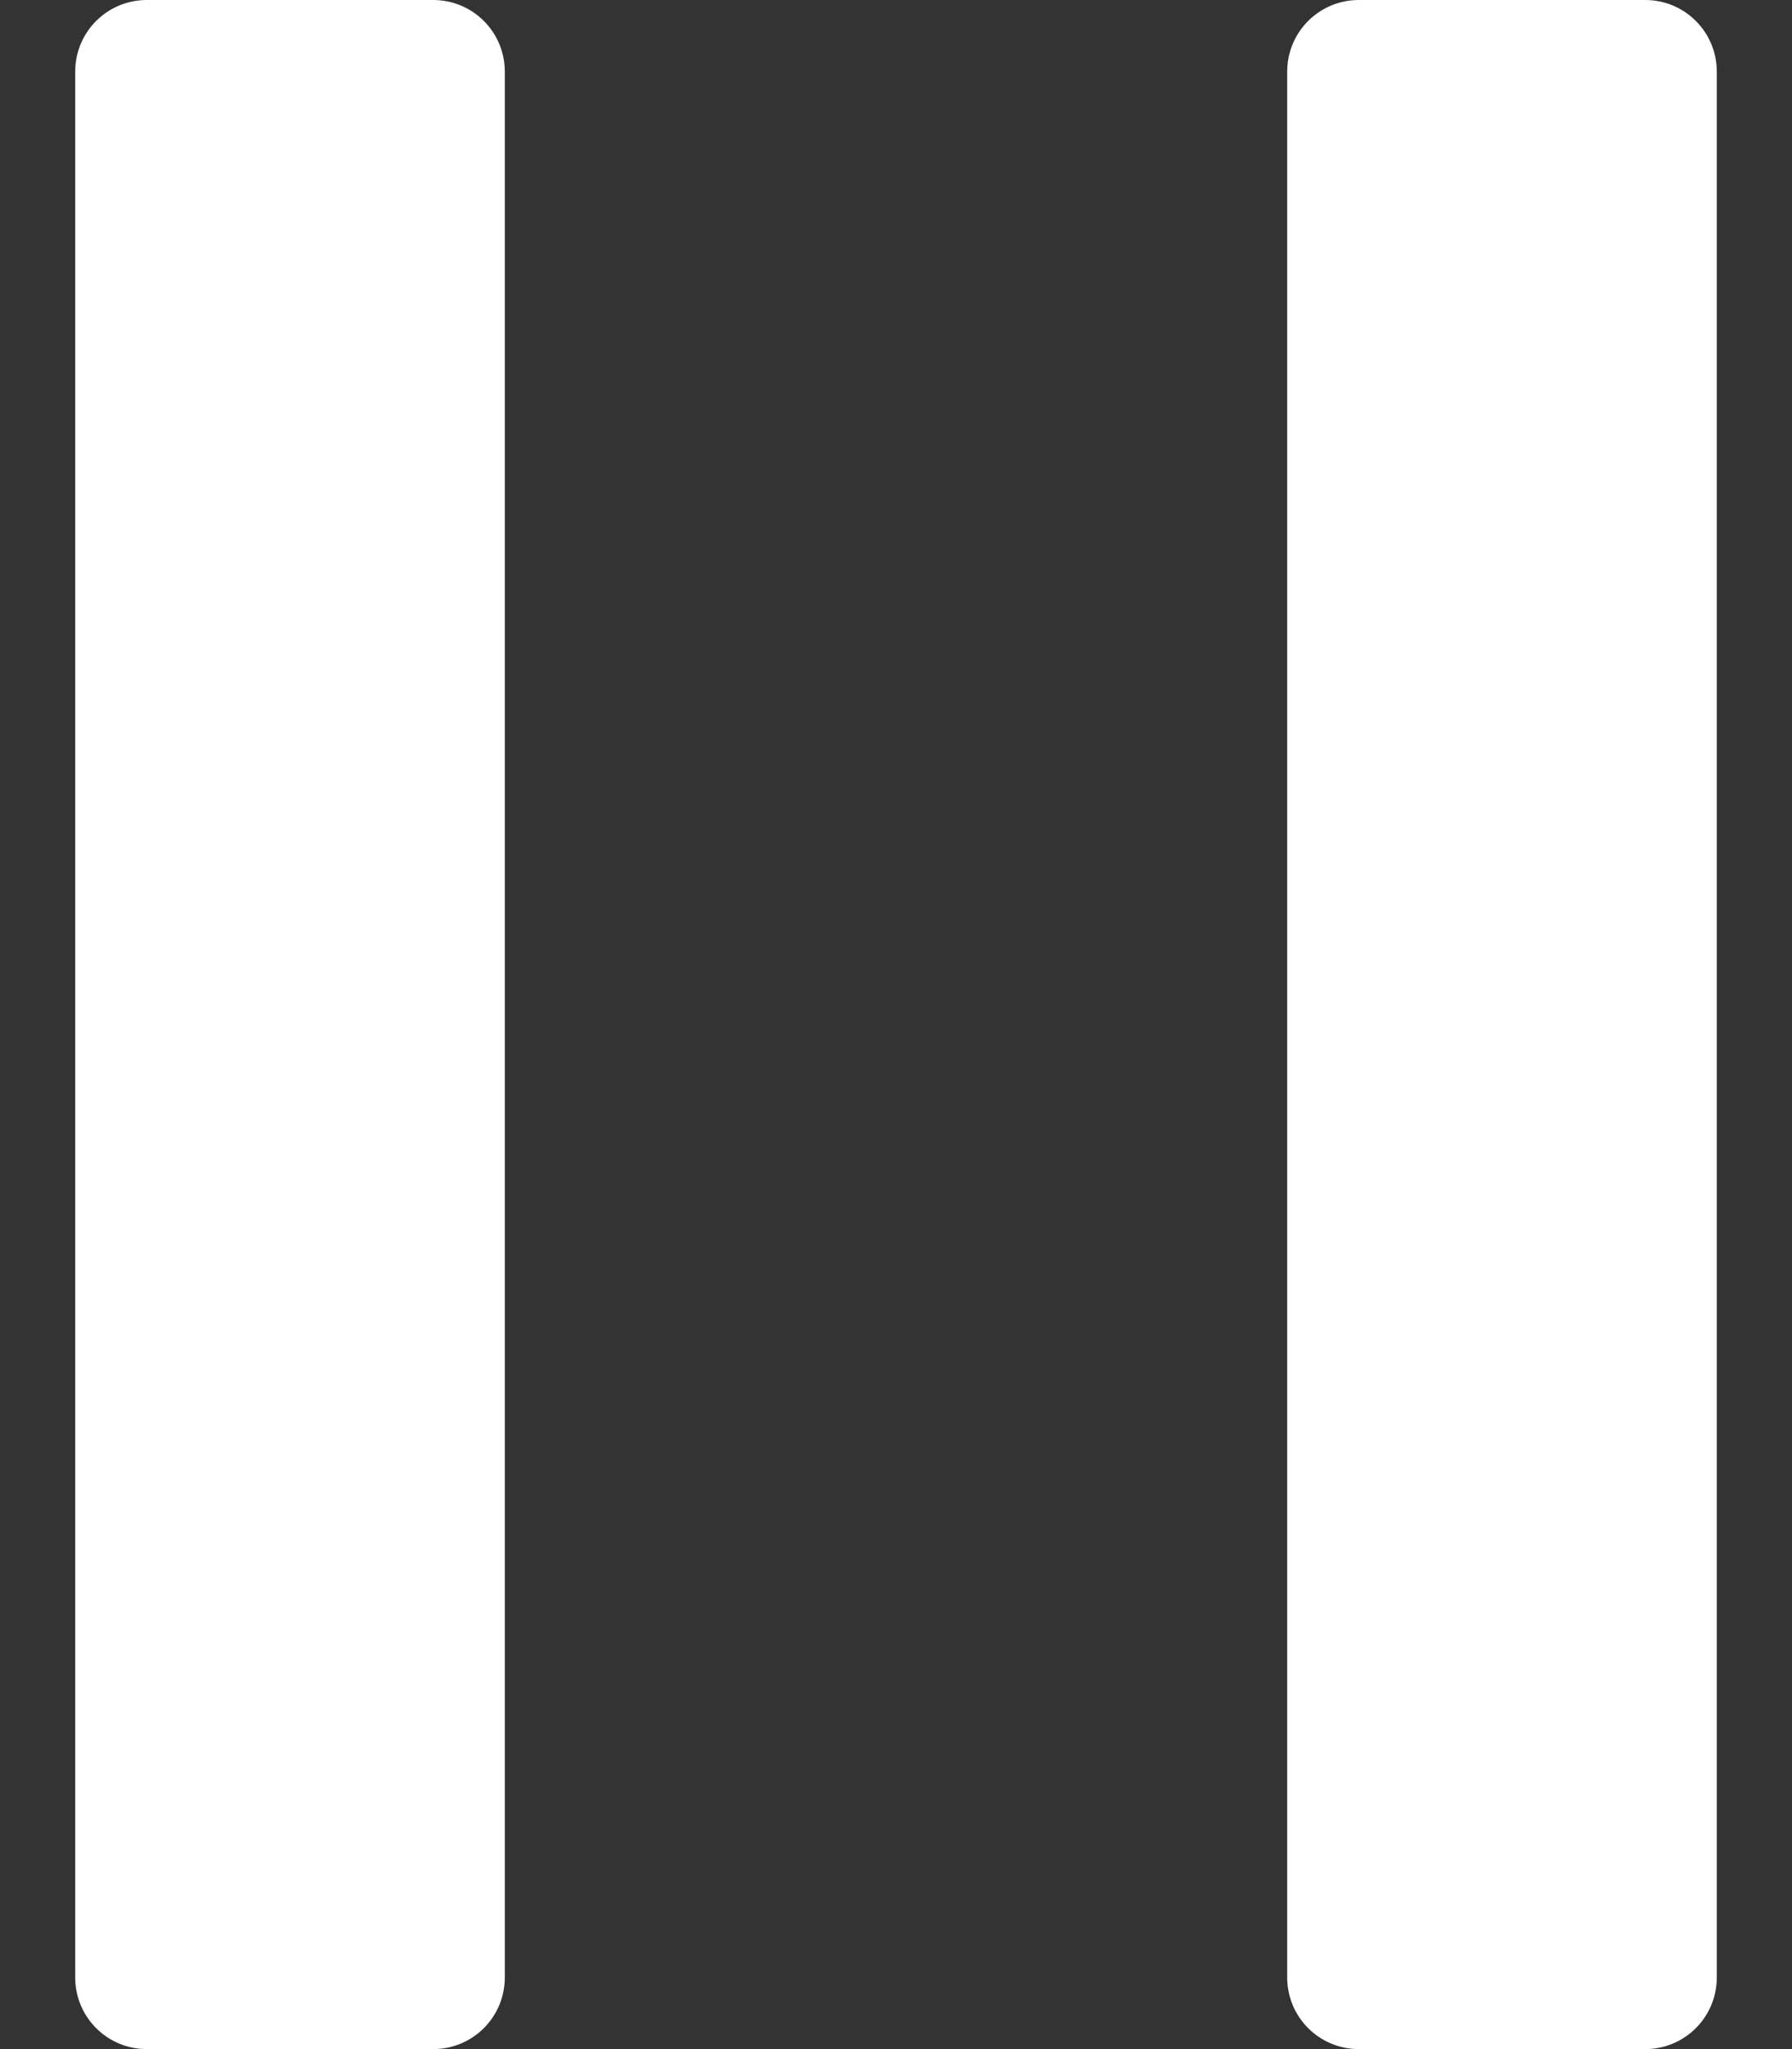 <!-- Generated by IcoMoon.io -->
<svg version="1.1" xmlns="http://www.w3.org/2000/svg" width="448" height="512" viewBox="0 0 448 512">
<rect x="0" y="0" width="448" height="512" fill="#333333" stroke="none"/>
<title></title>
<style type="text/css">
	path{fill:#fff;}
</style>
<g id="icomoon-ignore">
</g>
<path d="M18.8 494.1v-476.2c0-9.9 8-17.9 17.9-17.9h71.6c9.9 0 17.9 8 17.9 17.9v476.2c0 9.9-8 17.9-17.9 17.9h-71.6c-9.9 0-17.9-8-17.9-17.9zM321.8 494.1v-476.2c0-9.9 8-17.9 17.9-17.9h71.6c9.9 0 17.9 8 17.9 17.9v476.2c0 9.9-8 17.9-17.9 17.9h-71.6c-9.9 0-17.9-8-17.9-17.9z"></path>
</svg>
